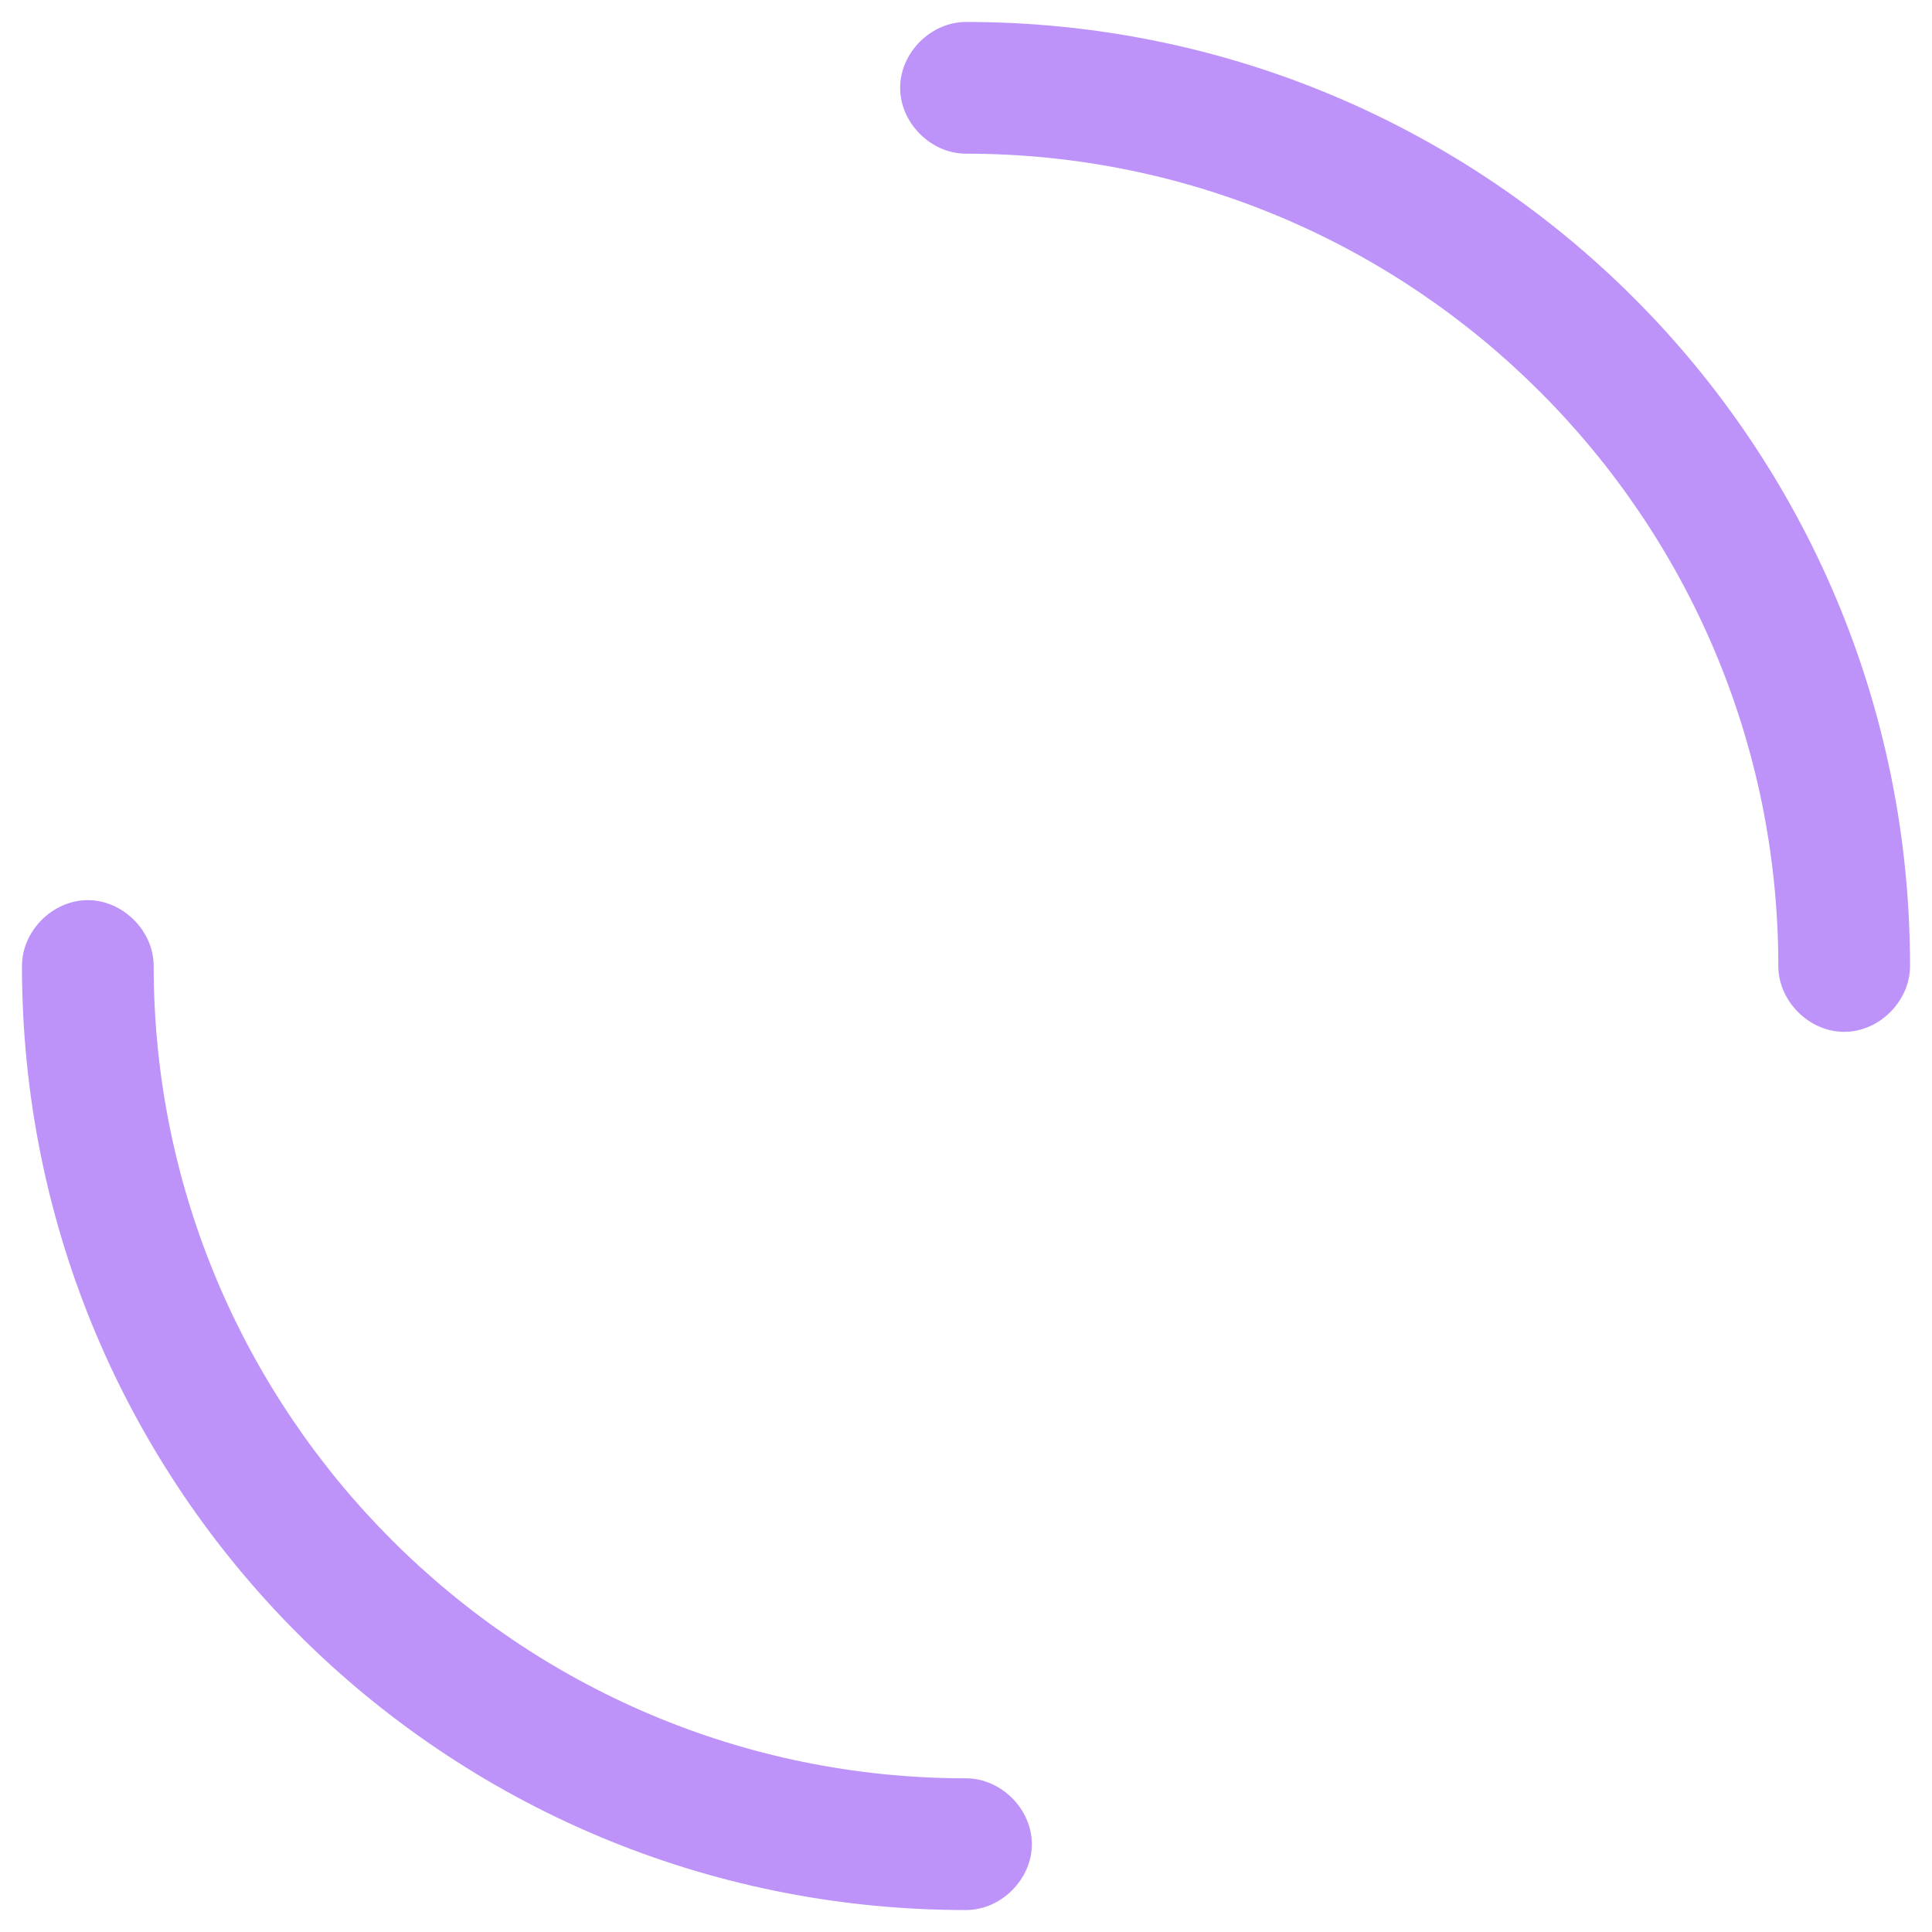 <svg xmlns="http://www.w3.org/2000/svg" xmlns:svg="http://www.w3.org/2000/svg" id="svg4" width="44" height="44" version="1.1" viewBox="0 0 44 44"><path id="path2" fill="#bd93f9" d="M42,23.5 C41.2,23.5 40.5,22.8 40.5,22 C40.5,11.8 32.2,3.5 22,3.5 C21.2,3.5 20.5,2.8 20.5,2 C20.5,1.2 21.2,0.5 22,0.5 C33.9,0.5 43.5,10.1 43.5,22 C43.5,22.8 42.8,23.5 42,23.5 Z M22,43.5 C10.1,43.5 0.5,33.9 0.5,22 C0.5,21.2 1.2,20.5 2,20.5 C2.8,20.5 3.5,21.2 3.5,22 C3.5,32.2 11.8,40.5 22,40.5 C22.8,40.5 23.5,41.2 23.5,42 C23.5,42.8 22.8,43.5 22,43.5 Z" style="fill:#bd93f9;fill-opacity:1"/></svg>